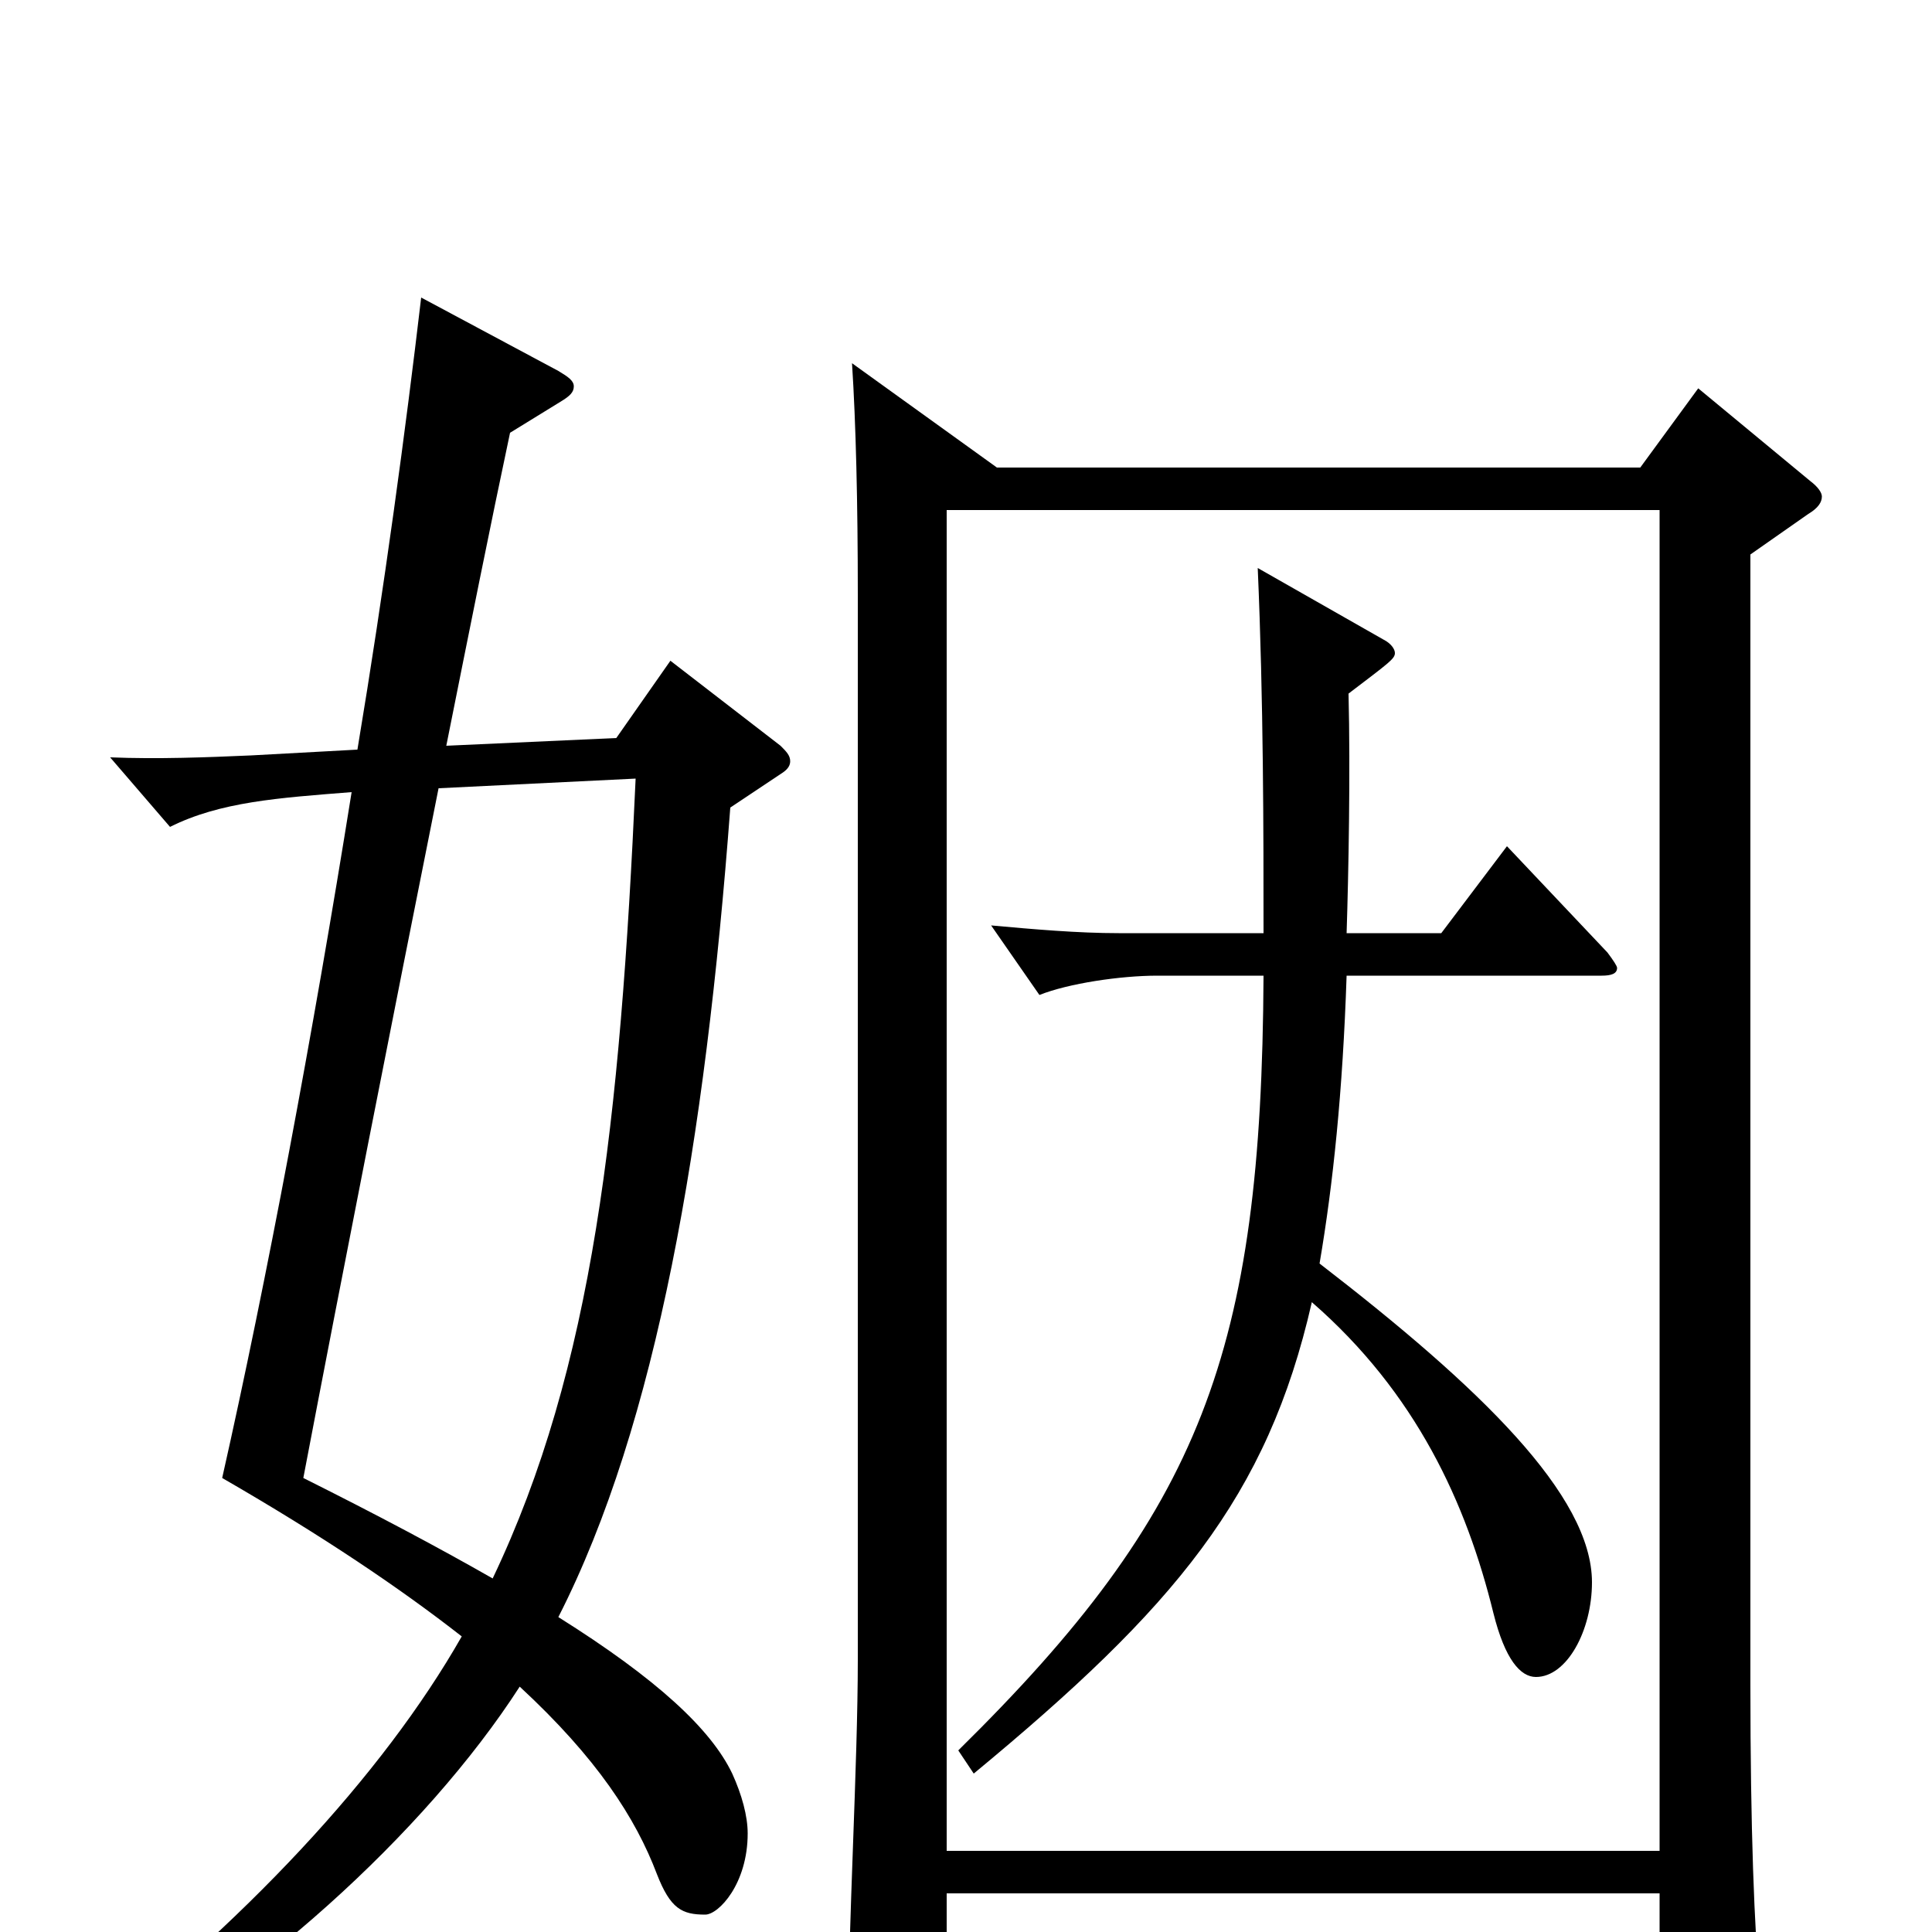<svg xmlns="http://www.w3.org/2000/svg" viewBox="0 -1000 1000 1000">
	<path fill="#000000" d="M329 -597C321 -419 307 -292 255 -183C227 -199 195 -216 157 -235C177 -340 203 -472 227 -592ZM490 -42V-736H859V-42ZM347 -658L319 -618L231 -614C243 -674 254 -729 264 -776L290 -792C295 -795 297 -797 297 -800C297 -803 294 -805 289 -808L218 -846C210 -778 199 -696 185 -612L130 -609C107 -608 82 -607 57 -608L88 -572C114 -585 144 -587 182 -590C162 -465 138 -337 115 -235C167 -205 207 -178 239 -153C198 -81 126 -4 35 66L42 76C129 31 220 -51 269 -127C309 -90 329 -59 340 -30C347 -12 353 -9 365 -9C372 -9 387 -25 387 -51C387 -60 384 -71 379 -82C368 -105 340 -131 289 -163C340 -263 365 -409 378 -582L405 -600C408 -602 409 -604 409 -606C409 -609 407 -611 404 -614ZM879 -799L849 -758H516L441 -812C443 -781 444 -740 444 -692V-141C444 -87 439 -2 439 52C439 67 441 74 448 74C452 74 459 71 468 67C488 58 490 56 490 44V-20H859V59C859 67 860 71 865 71C869 71 875 69 885 65C906 56 912 52 912 39C912 37 911 34 911 31C908 -2 906 -53 906 -128V-713L936 -734C941 -737 943 -740 943 -743C943 -745 941 -748 937 -751ZM780 -562L746 -517H697C698 -548 699 -600 698 -641C719 -657 722 -659 722 -662C722 -664 720 -667 716 -669L651 -706C654 -637 654 -569 654 -517H579C558 -517 535 -519 513 -521L538 -485C553 -491 580 -495 599 -495H654C653 -300 622 -218 496 -94L504 -82C608 -168 656 -225 679 -326C733 -279 759 -222 773 -165C779 -141 787 -132 795 -132C811 -132 824 -156 824 -181C824 -226 766 -282 683 -346C690 -387 695 -435 697 -495H829C834 -495 837 -496 837 -499C837 -500 835 -503 832 -507Z"/>
</svg>